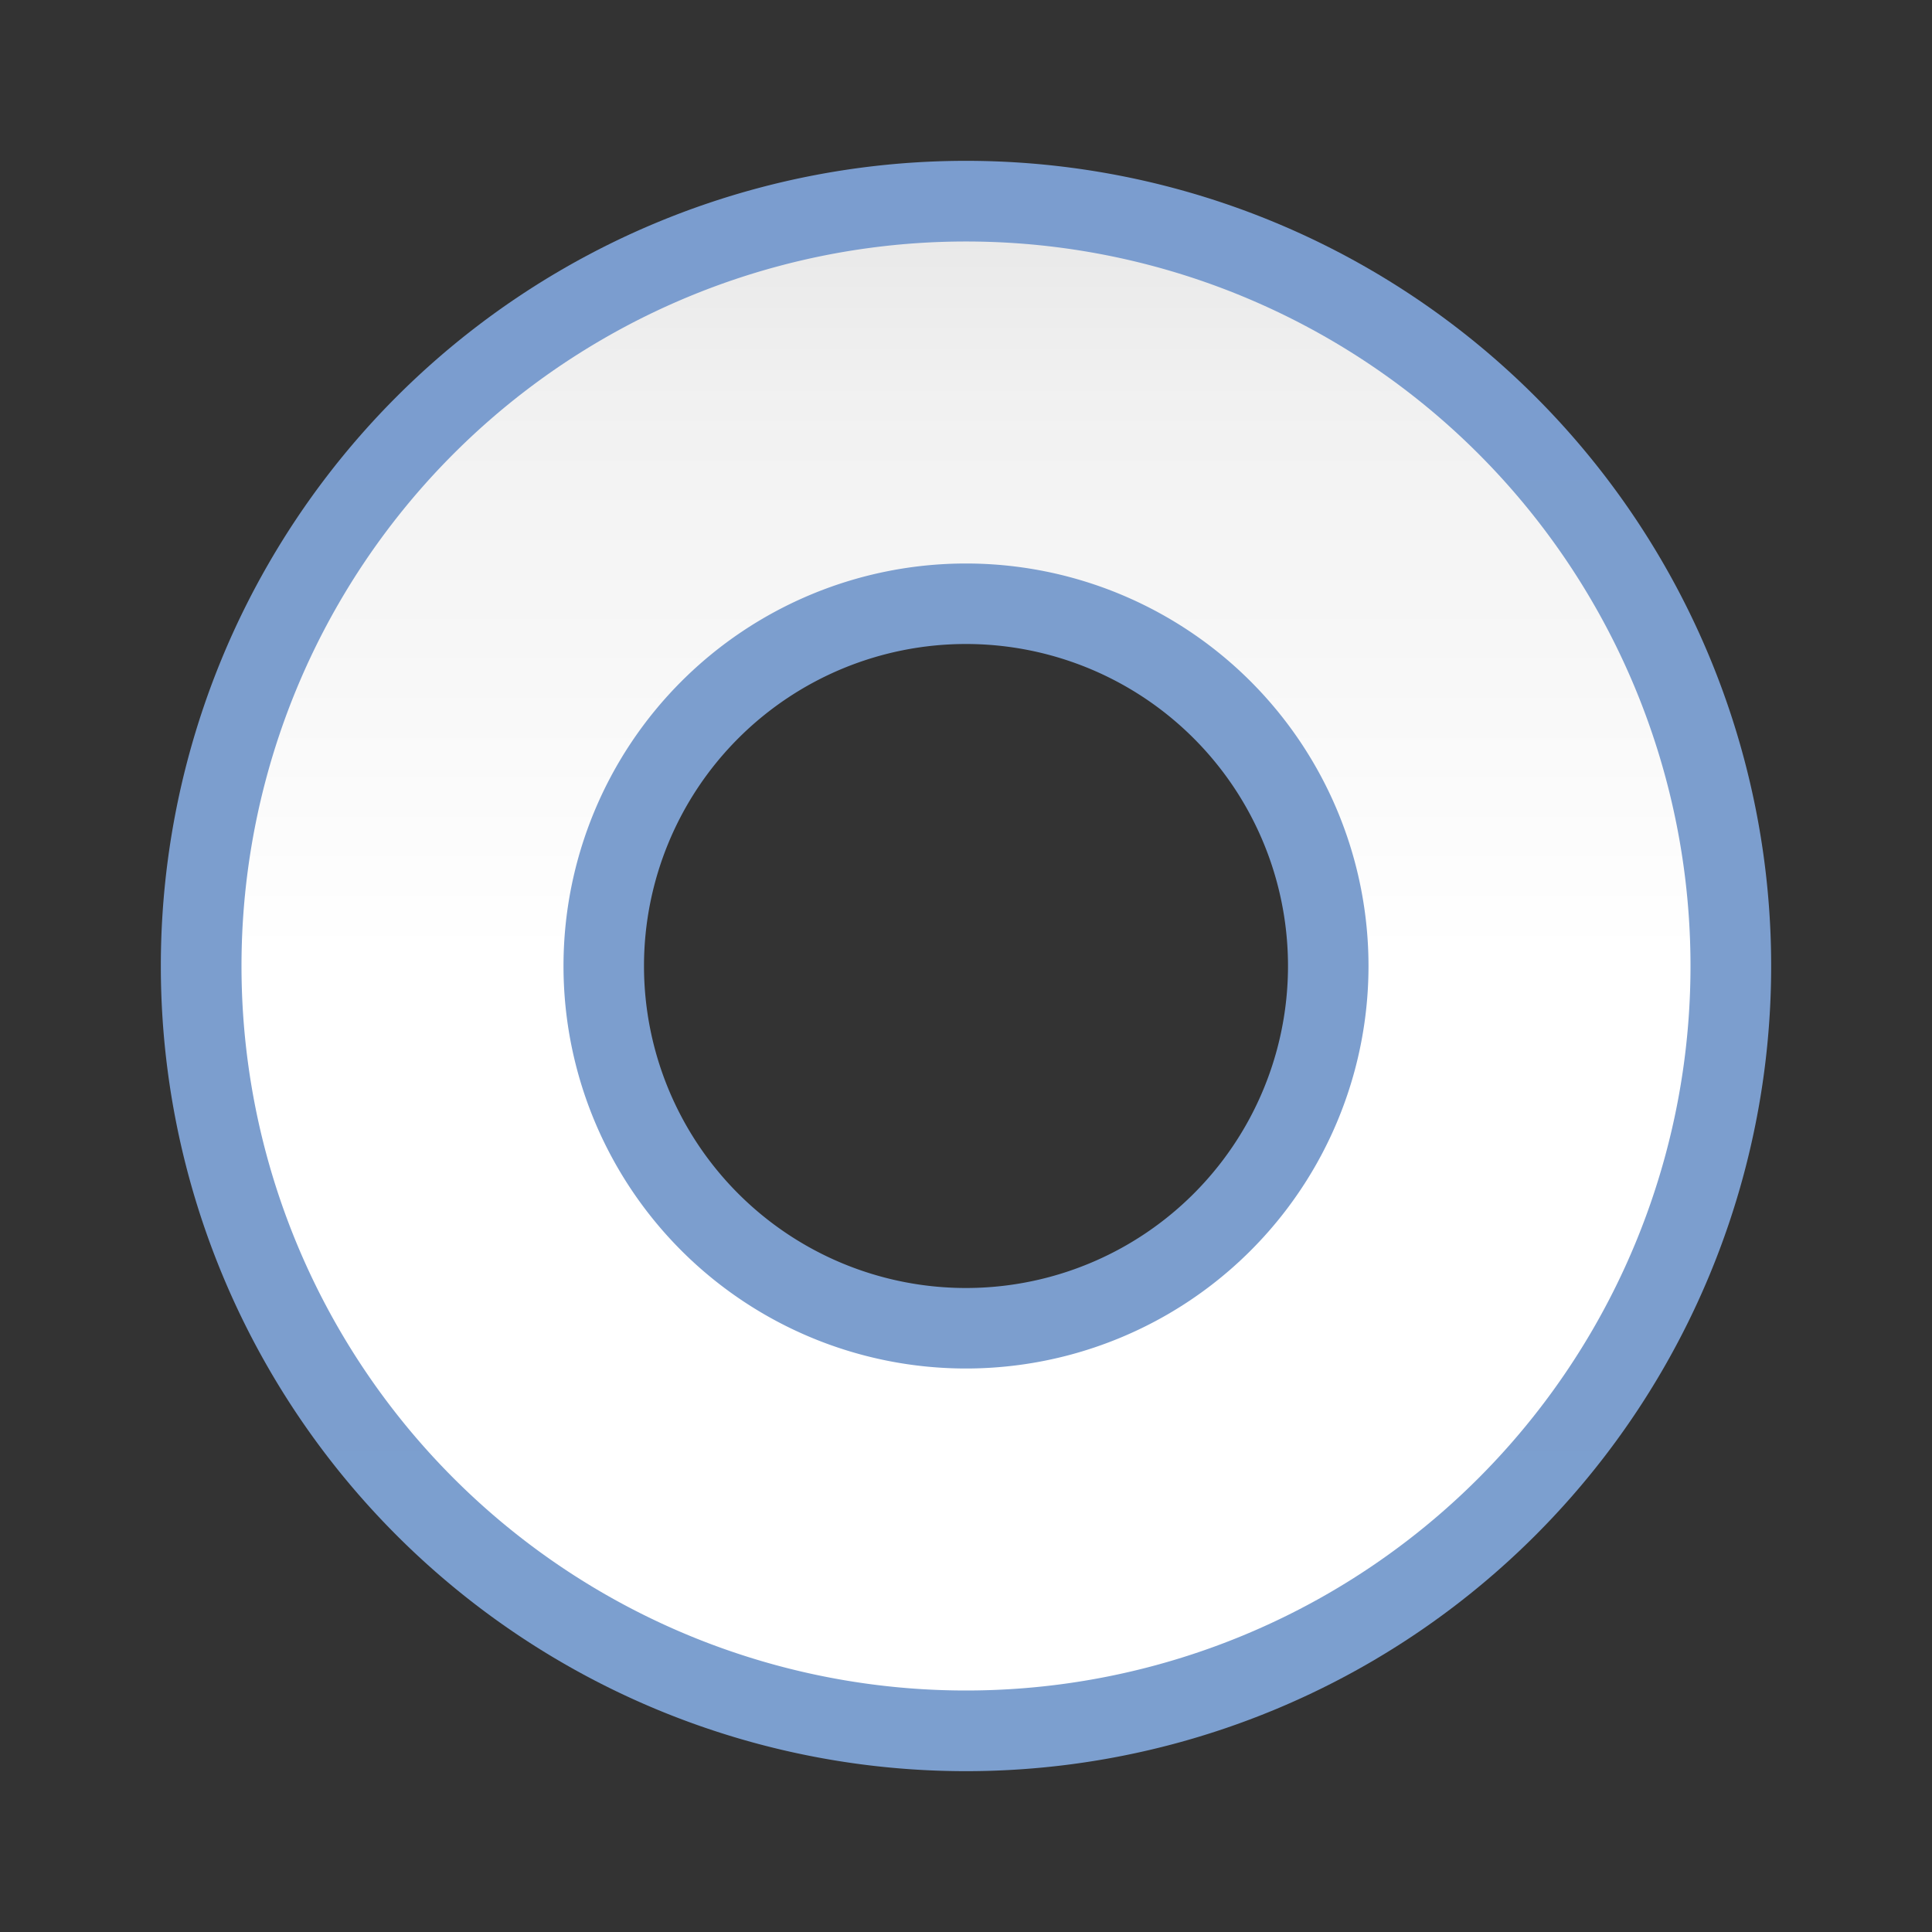 <svg height="24" viewBox="0 0 24 24" width="24" xmlns="http://www.w3.org/2000/svg" xmlns:xlink="http://www.w3.org/1999/xlink"><rect x="0" y="0" width="24" height="24" fill="#333333" stroke="none"/><linearGradient id="a" gradientUnits="userSpaceOnUse" x1="12" x2="12" y1="22.856" y2="1.144"><stop offset="0" stop-color="#fff"/><stop offset=".506" stop-color="#fff"/><stop offset=".823" stop-color="#f1f1f1"/><stop offset=".906" stop-color="#eaeaea"/><stop offset="1" stop-color="#dfdfdf"/></linearGradient><linearGradient id="b" gradientUnits="userSpaceOnUse" x1="12" x2="12" y1="24.065" y2="-.065"><stop offset="0" stop-color="#7c9fcf"/><stop offset=".5" stop-color="#7c9ece"/><stop offset="1" stop-color="#7b9dcf"/></linearGradient><path d="m12 1.998a10.001 10.001 0 0 0 -10.002 10.002 10.001 10.001 0 0 0 10.002 10.002 10.001 10.001 0 0 0 10.002-10.002 10.001 10.001 0 0 0 -10.002-10.002zm0 6.002a4 4 0 0 1 4 4 4 4 0 0 1 -4 4 4 4 0 0 1 -4-4 4 4 0 0 1 4-4z" fill="url(#b)"/><path d="m12 3a8.999 8.999 0 0 0 -9 9 8.999 8.999 0 0 0 9 9 8.999 8.999 0 0 0 9-9 8.999 8.999 0 0 0 -9-9zm0 4a5 5 0 0 1 5 5 5 5 0 0 1 -5 5 5 5 0 0 1 -5-5 5 5 0 0 1 5-5z" fill="url(#a)"/></svg>